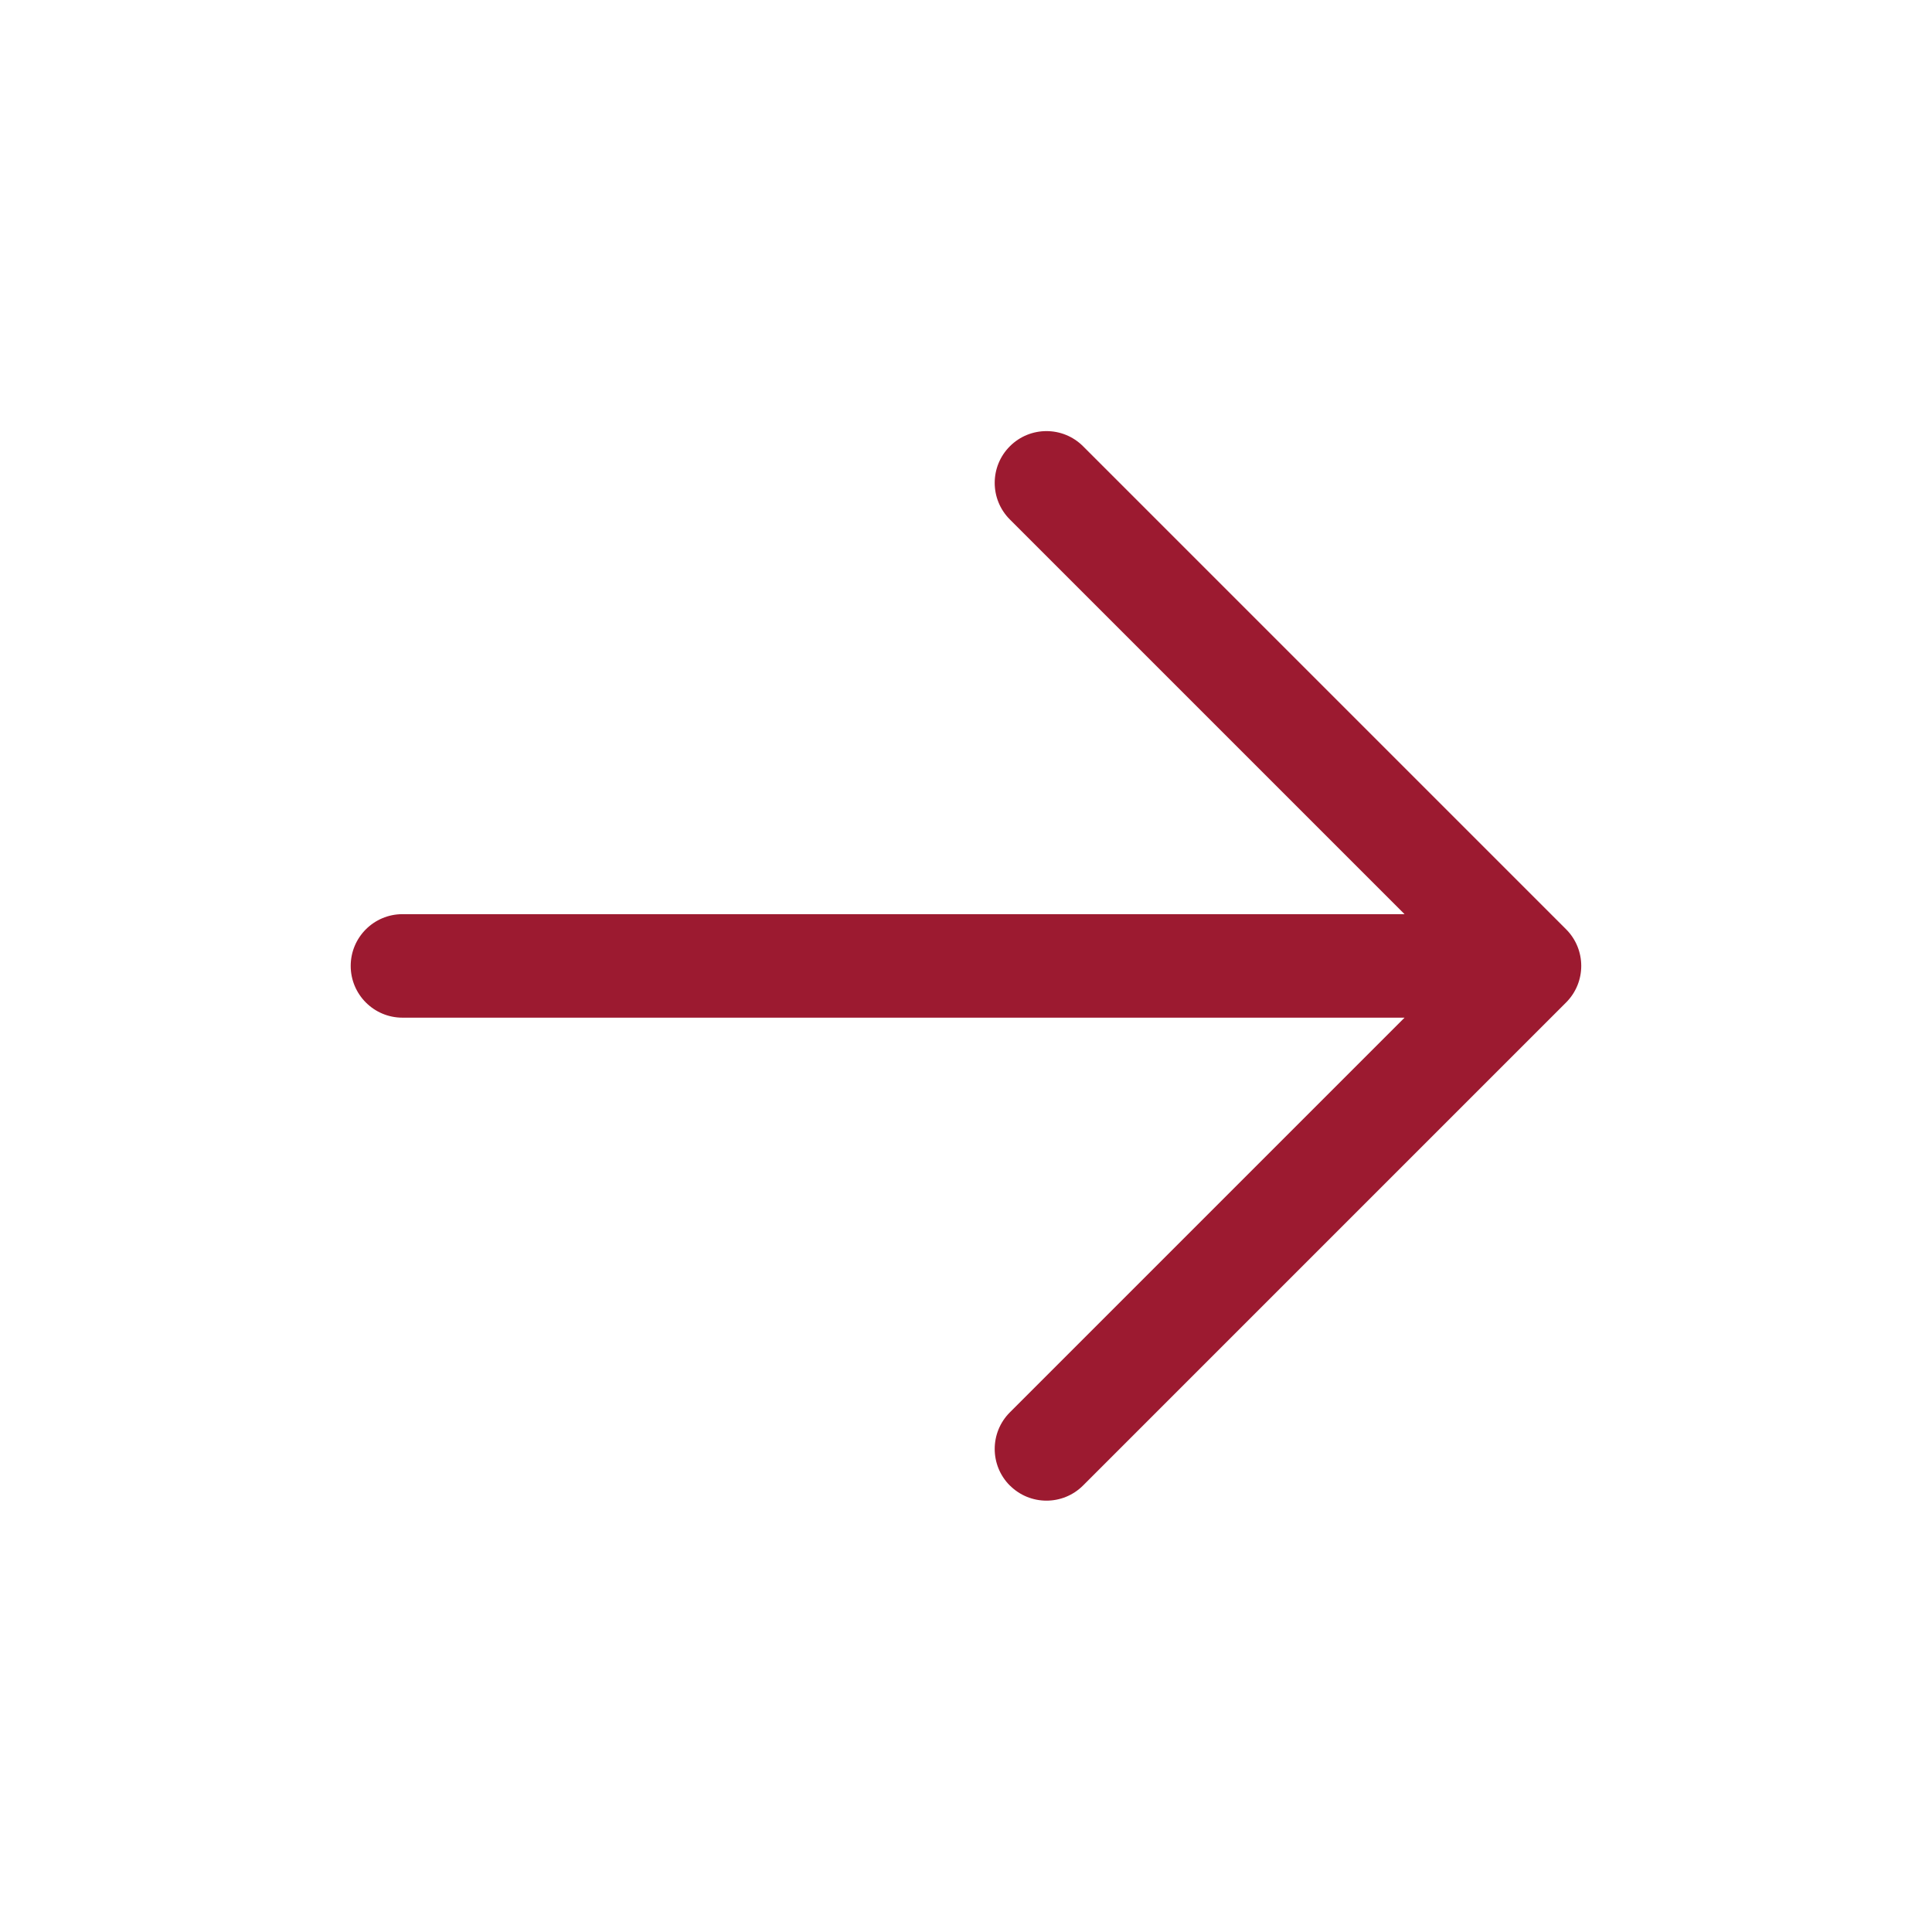 <svg version="1.1" xmlns="http://www.w3.org/2000/svg" xmlns:xlink="http://www.w3.org/1999/xlink" width="28" height="28" viewBox="0,0,256,256"><g fill="#9c1a30" fill-rule="evenodd" stroke="none" stroke-width="1" stroke-linecap="butt" stroke-linejoin="miter" stroke-miterlimit="10" stroke-dasharray="" stroke-dashoffset="0" font-family="none" font-weight="none" font-size="none" text-anchor="none" style="mix-blend-mode: normal"><g transform="translate(256,256) rotate(180) scale(9.143,9.143)"><path d="M13.364,6.47c0.293,0.293 0.293,0.768 0,1.061l-5.72,5.72h14.523c0.414,0 0.75,0.336 0.75,0.75c0,0.414 -0.336,0.75 -0.75,0.75h-14.523l5.72,5.72c0.293,0.293 0.293,0.768 0,1.061c-0.293,0.293 -0.768,0.293 -1.061,0l-7,-7c-0.293,-0.293 -0.293,-0.768 0,-1.061l7,-7c0.293,-0.293 0.768,-0.293 1.061,0z"></path></g></g></svg>
